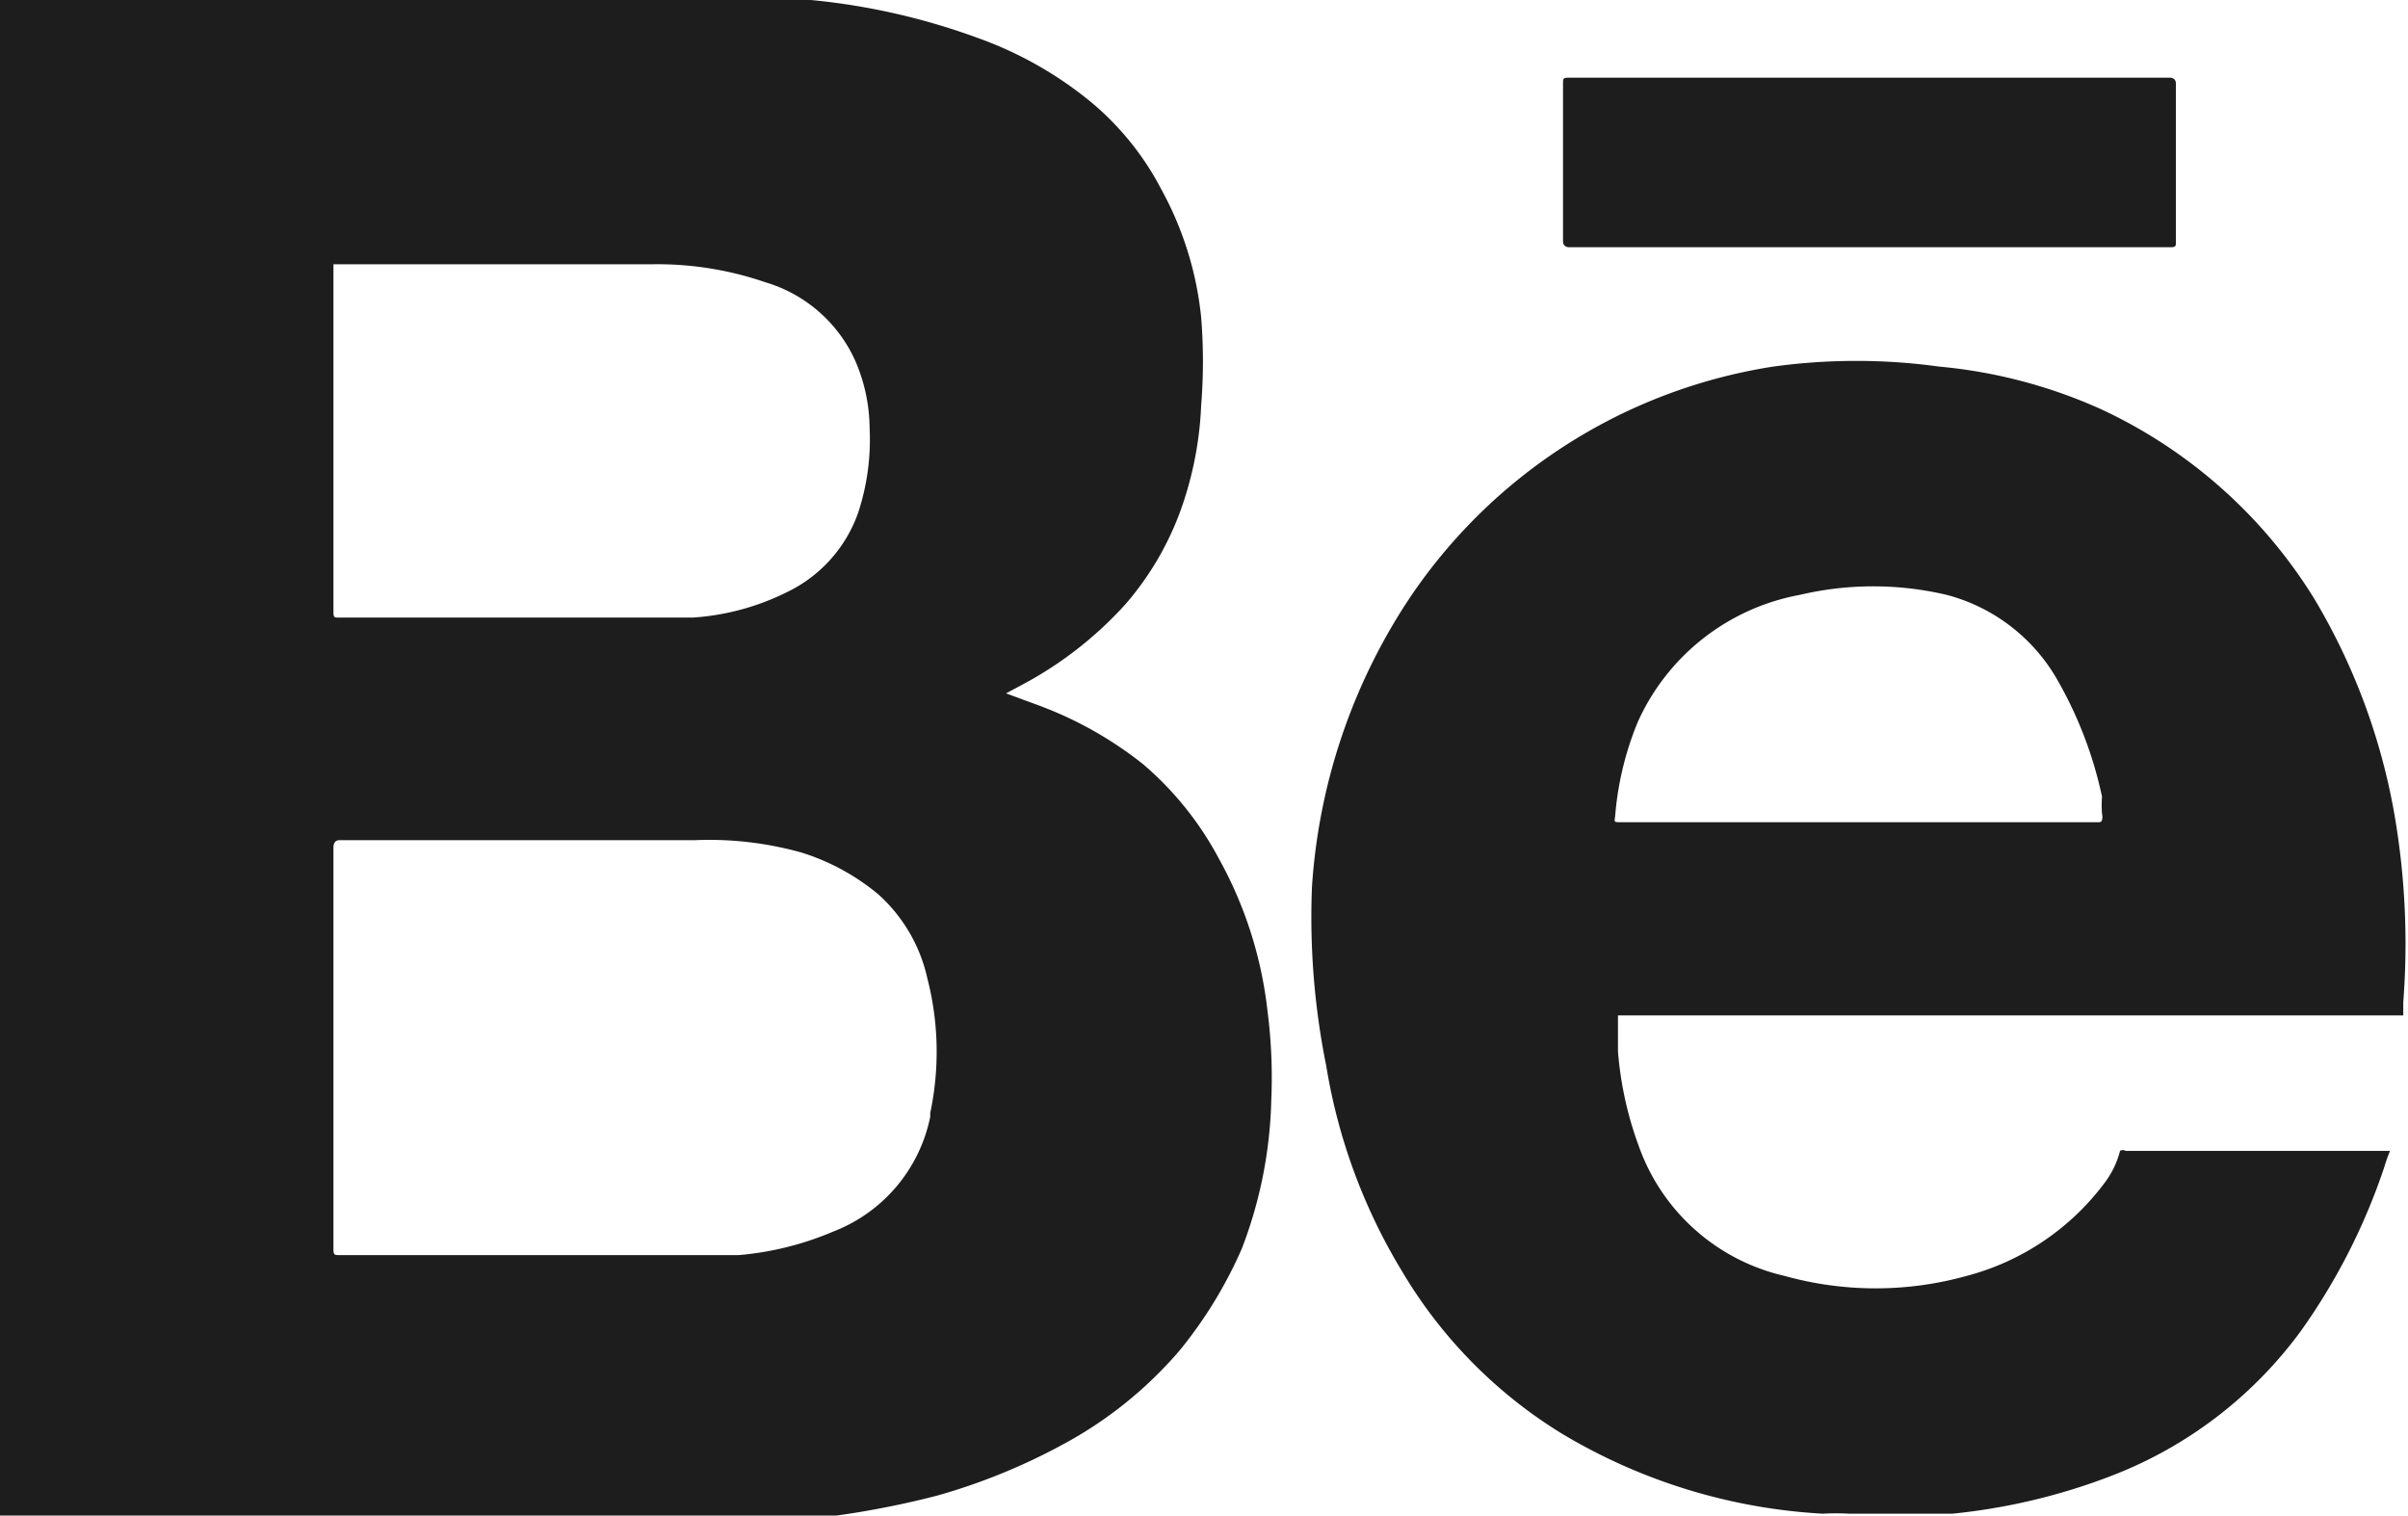 <svg xmlns="http://www.w3.org/2000/svg" viewBox="0 0 25.42 16"><defs><style>.cls-1{fill:#1d1d1d;}</style></defs><g id="Layer_2" data-name="Layer 2"><g id="Layer_1-2" data-name="Layer 1"><path class="cls-1" d="M13.38,10.67a4.29,4.29,0,0,0-.51-1.6,3.43,3.43,0,0,0-.8-1A4,4,0,0,0,11,7.46l-.38-.14s0,0,0,0,0,0,0,0l.13-.07a4,4,0,0,0,1.13-.87,3.16,3.16,0,0,0,.62-1.1,3.72,3.72,0,0,0,.18-1,5.79,5.79,0,0,0,0-.93,3.55,3.55,0,0,0-.42-1.35A3,3,0,0,0,11.42,1a4,4,0,0,0-1.1-.6A7.06,7.06,0,0,0,8.56,0c-.24,0-.49,0-.73,0H0V16S0,16,0,16H8.37c.15,0,.31,0,.46,0a9.46,9.46,0,0,0,1.06-.21,6.42,6.42,0,0,0,1.31-.53,4.31,4.31,0,0,0,1.25-1,4.6,4.6,0,0,0,.66-1.08,4.66,4.66,0,0,0,.31-1.56A5.5,5.5,0,0,0,13.38,10.67ZM3.52,2.79s0,0,0,0c1.12,0,2.24,0,3.36,0a3.51,3.51,0,0,1,1.2.19,1.51,1.51,0,0,1,.94.81,1.81,1.81,0,0,1,.16.73,2.46,2.46,0,0,1-.12.89,1.47,1.47,0,0,1-.75.84,2.61,2.61,0,0,1-1,.27H3.58c-.05,0-.06,0-.06-.06Zm6.3,9A1.65,1.65,0,0,1,8.8,13a3.24,3.24,0,0,1-1,.25l-.75,0H3.58c-.05,0-.06,0-.06-.07V8.94s0-.07.06-.07H7.33A3.62,3.62,0,0,1,8.46,9a2.37,2.37,0,0,1,.81.44,1.68,1.68,0,0,1,.52.89A3.11,3.11,0,0,1,9.82,11.75Z"/><path class="cls-1" d="M25.27,8.56a6.68,6.68,0,0,0-.84-2.24,5.24,5.24,0,0,0-2.25-2,5.34,5.34,0,0,0-1.71-.45,6.41,6.41,0,0,0-1.75,0,5.67,5.67,0,0,0-3.87,2.49,6.24,6.24,0,0,0-1,3A7.91,7.91,0,0,0,14,11.25a6.05,6.05,0,0,0,.8,2.17,5,5,0,0,0,1.68,1.71,6,6,0,0,0,2.76.85,2.64,2.64,0,0,1,.28,0h.63c.16,0,.31,0,.46,0a6.44,6.44,0,0,0,1.68-.4,4.46,4.46,0,0,0,2-1.53,6.57,6.57,0,0,0,.88-1.73,1.77,1.77,0,0,1,.06-.17H22.44a.06.06,0,0,0-.06,0,.94.94,0,0,1-.15.32,2.66,2.66,0,0,1-1.47,1,3.58,3.58,0,0,1-1.92,0A2.14,2.14,0,0,1,17.3,12.1a3.74,3.74,0,0,1-.22-1c0-.13,0-.25,0-.38s0,0,0,0h8.29a0,0,0,0,0,0,0c0-.05,0-.09,0-.14A8,8,0,0,0,25.27,8.56Zm-3.11.12H17.11c-.07,0-.07,0-.06-.06a3.29,3.29,0,0,1,.24-1A2.34,2.34,0,0,1,19,6.28a3.38,3.38,0,0,1,1.55,0,1.9,1.9,0,0,1,1.17.9,4.28,4.28,0,0,1,.47,1.23,1.16,1.16,0,0,0,0,.18S22.21,8.68,22.16,8.68Z"/><path class="cls-1" d="M0,0H0V16H0V0Z"/><path class="cls-1" d="M19.73,2.61H16.56s-.06,0-.06-.06V.88c0-.05,0-.06.06-.06h6.35s.06,0,.06.06c0,.56,0,1.11,0,1.67,0,.05,0,.06-.06.06Z"/></g></g></svg>